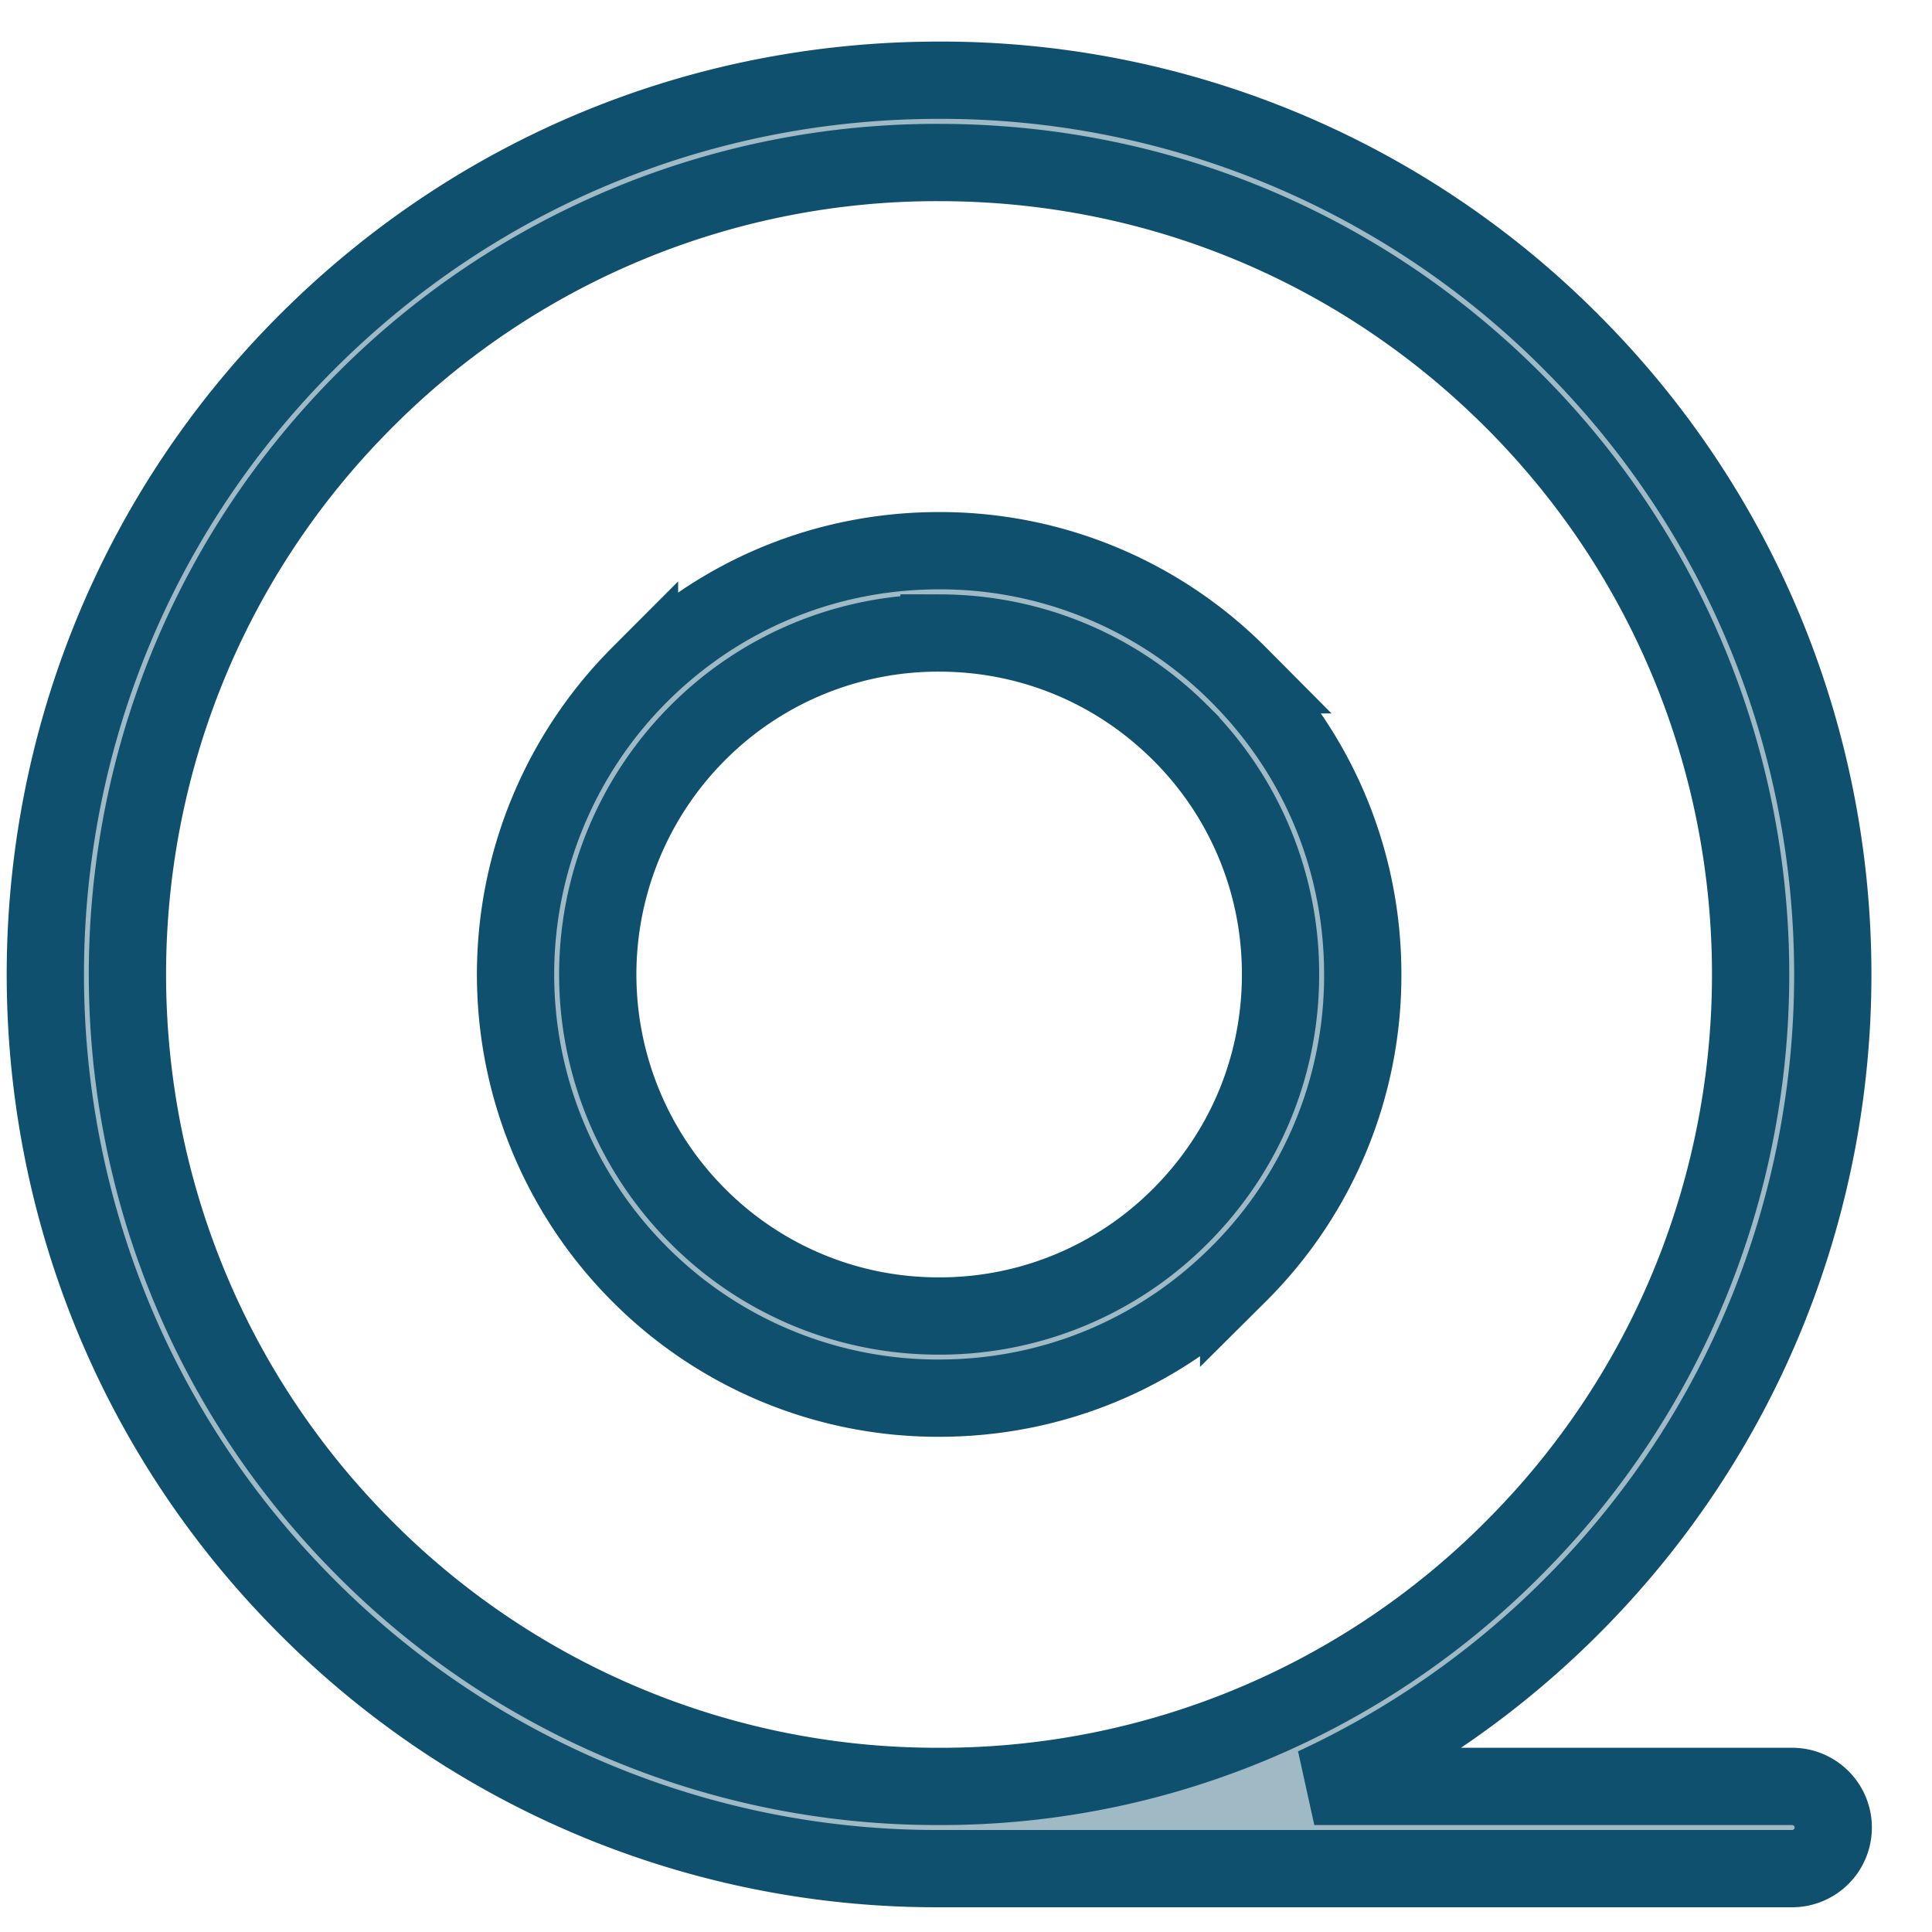 <svg xmlns="http://www.w3.org/2000/svg" width="25" height="25" viewBox="0 0 25 25">
    <g fill="#9FB9C5" fill-rule="nonzero" stroke="#0F506F">
        <path d="M12.151 18.092c1.465 0 2.841-.57 3.877-1.606a5.447 5.447 0 0 0 1.606-3.877c0-1.464-.57-2.841-1.606-3.877a5.447 5.447 0 0 0-3.877-1.606c-1.464 0-2.84.57-3.876 1.606a5.488 5.488 0 0 0 0 7.754 5.446 5.446 0 0 0 3.876 1.606zm0-9.901c1.18 0 2.29.46 3.125 1.294a4.39 4.39 0 0 1 1.294 3.125c0 1.18-.46 2.29-1.294 3.124a4.39 4.39 0 0 1-3.125 1.295 4.39 4.39 0 0 1-3.124-1.295 4.424 4.424 0 0 1 0-6.249 4.389 4.389 0 0 1 3.124-1.294z"/>
        <path d="M23.19 23.116h-6.183a11.573 11.573 0 0 0 3.326-2.325c4.511-4.511 4.511-11.852 0-16.363a11.495 11.495 0 0 0-8.182-3.39c-3.09 0-5.996 1.204-8.181 3.39-4.511 4.511-4.511 11.851 0 16.363a11.495 11.495 0 0 0 8.181 3.389H23.19a.532.532 0 0 0 0-1.064zM12.151 2.103c2.807 0 5.445 1.092 7.43 3.077 4.096 4.096 4.096 10.762 0 14.859a10.44 10.44 0 0 1-7.43 3.077 10.44 10.44 0 0 1-7.43-3.077c-4.096-4.097-4.096-10.763 0-14.86a10.438 10.438 0 0 1 7.43-3.076z"/>
    </g>
</svg>
